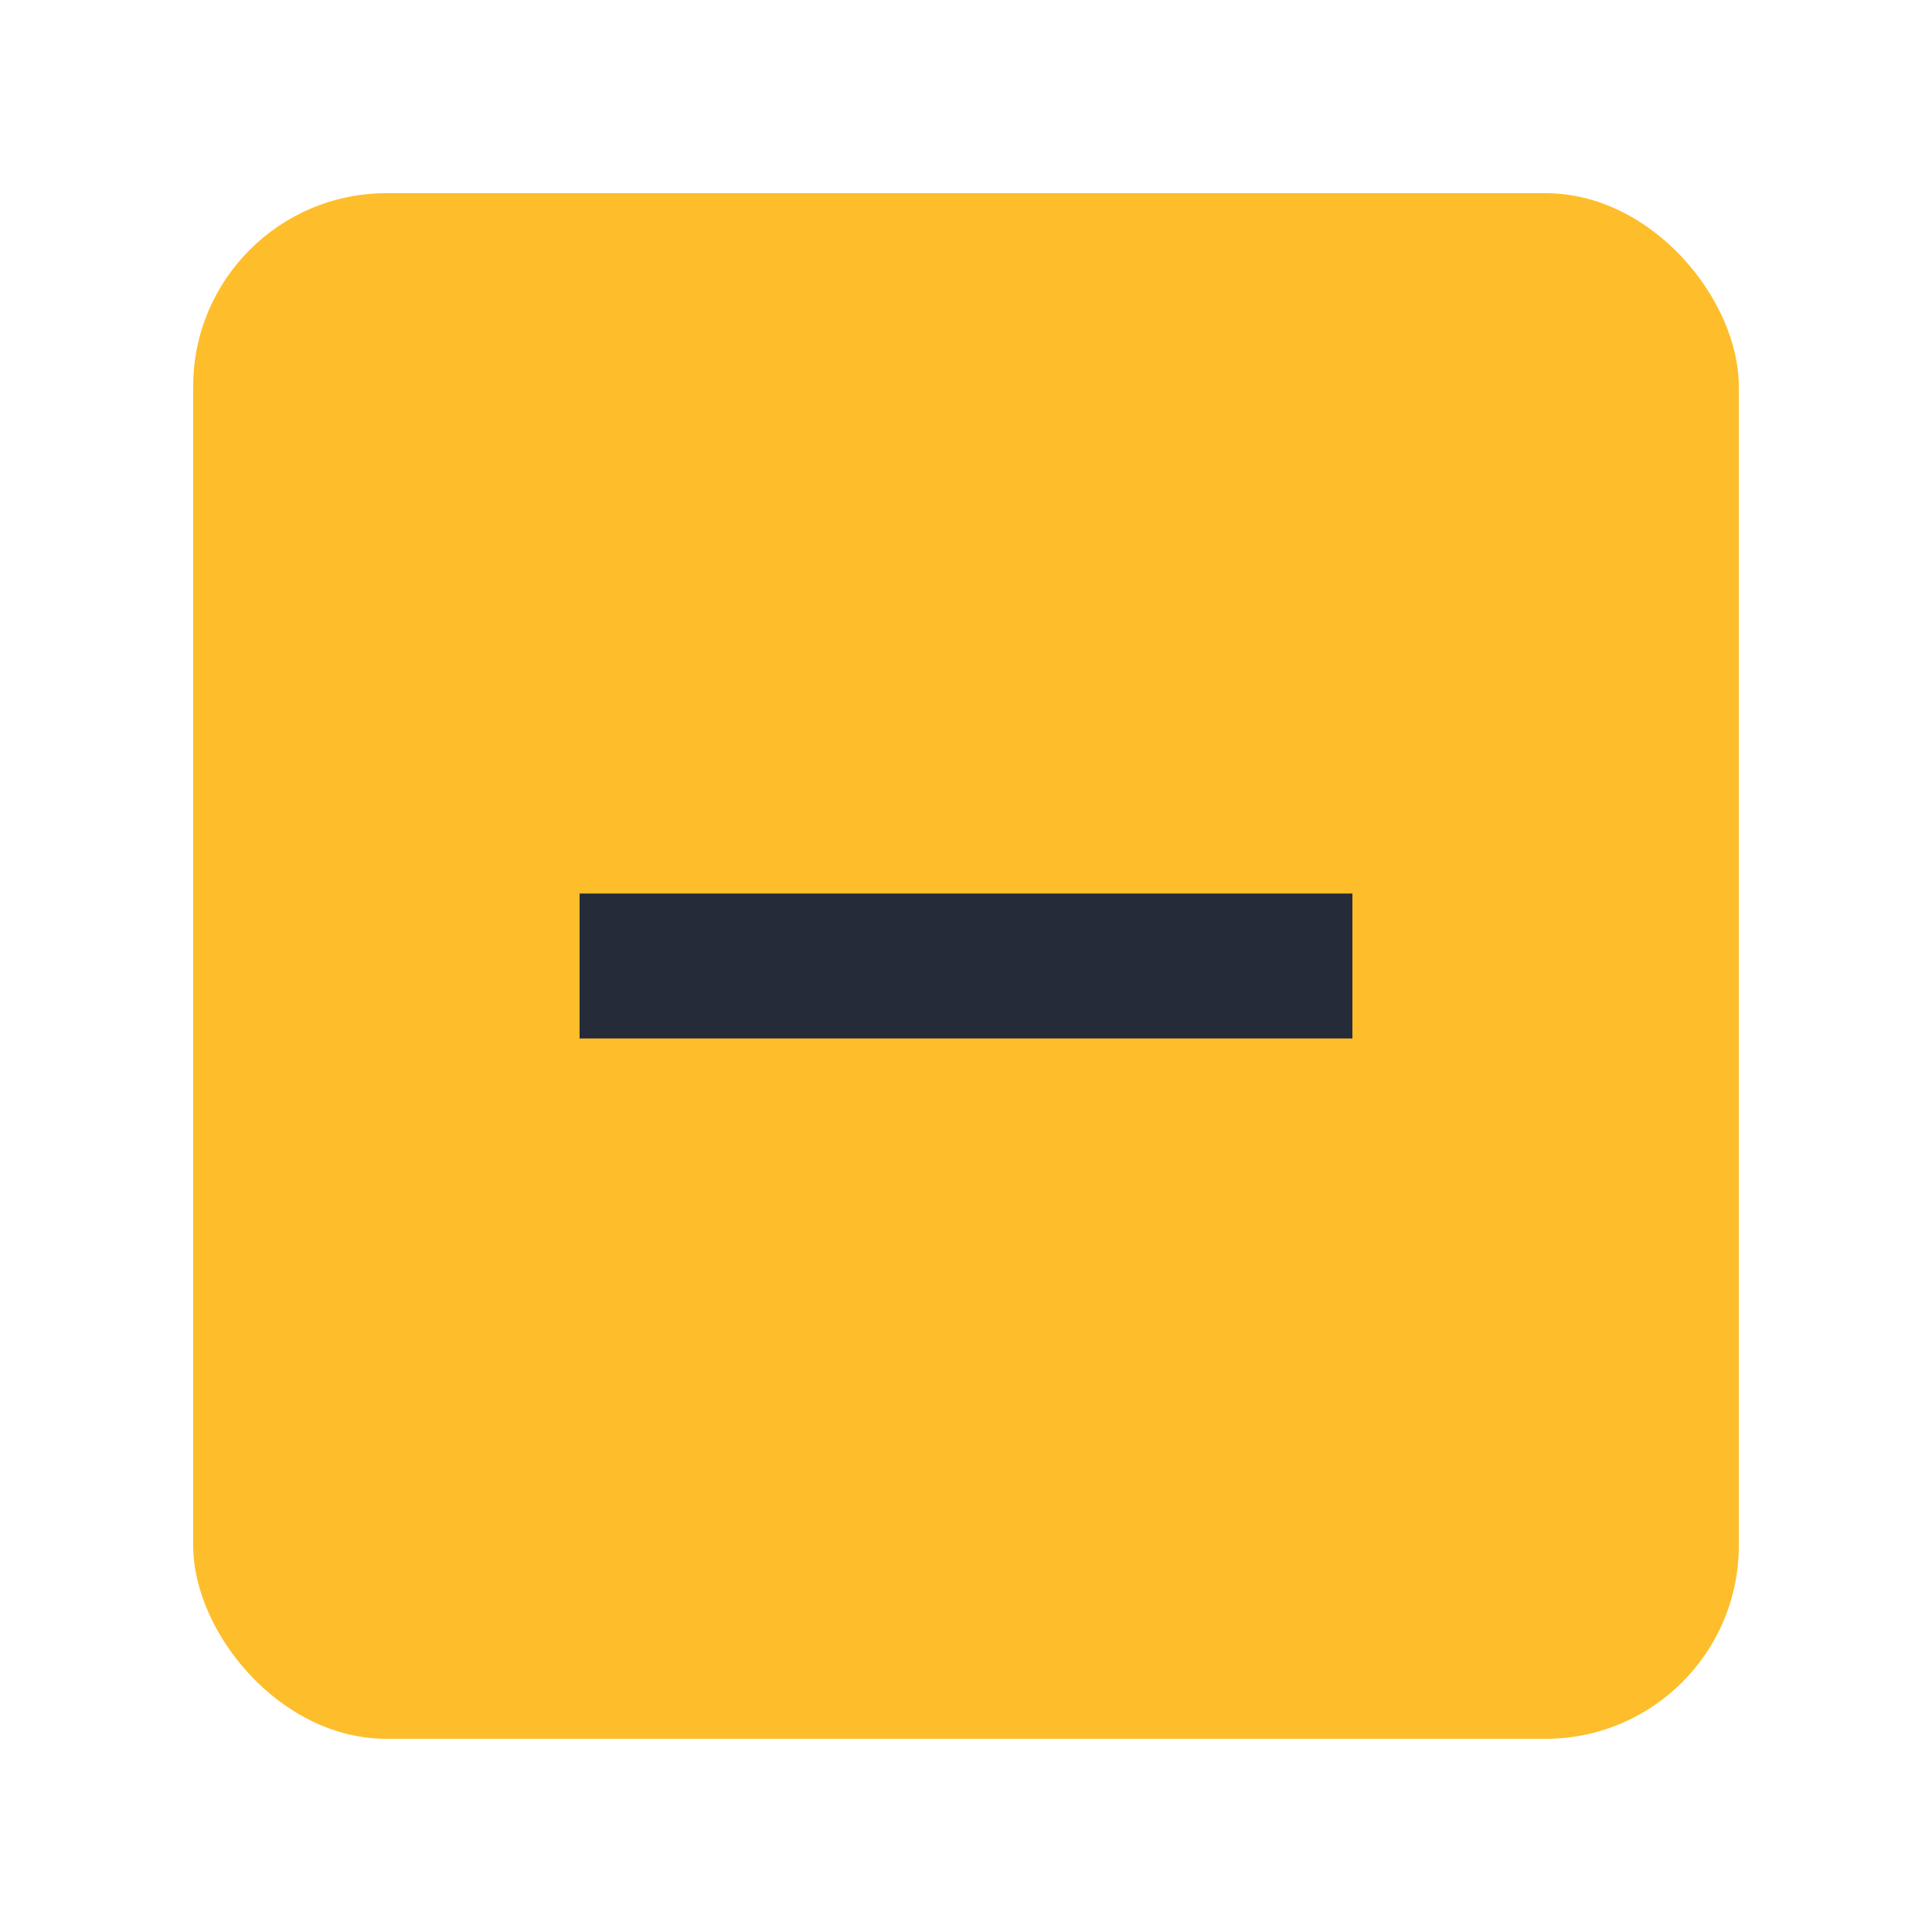 <?xml version="1.0" encoding="UTF-8"?>
<svg width="20px" height="20px" viewBox="0 0 20 20" version="1.1" xmlns="http://www.w3.org/2000/svg" xmlns:xlink="http://www.w3.org/1999/xlink">
    <!-- Generator: Sketch 55.2 (78181) - https://sketchapp.com -->
    <title>icon-toggle-checkbox-tristate-20</title>
    <desc>Created with Sketch.</desc>
    <g id="icon-toggle-checkbox-tristate-20" stroke="none" stroke-width="1" fill="none" fill-rule="evenodd">
        <rect id="icon-color" fill="#FEBD2B" x="2" y="2" width="16" height="16" rx="2"></rect>
        <g id="icon-toggle-checkbox-checked-item-20" transform="translate(6, 9)" fill="#252B39">
            <rect id="icon-color" x="0" y="0.25" width="8" height="1.5"></rect>
        </g>
    </g>
</svg>
